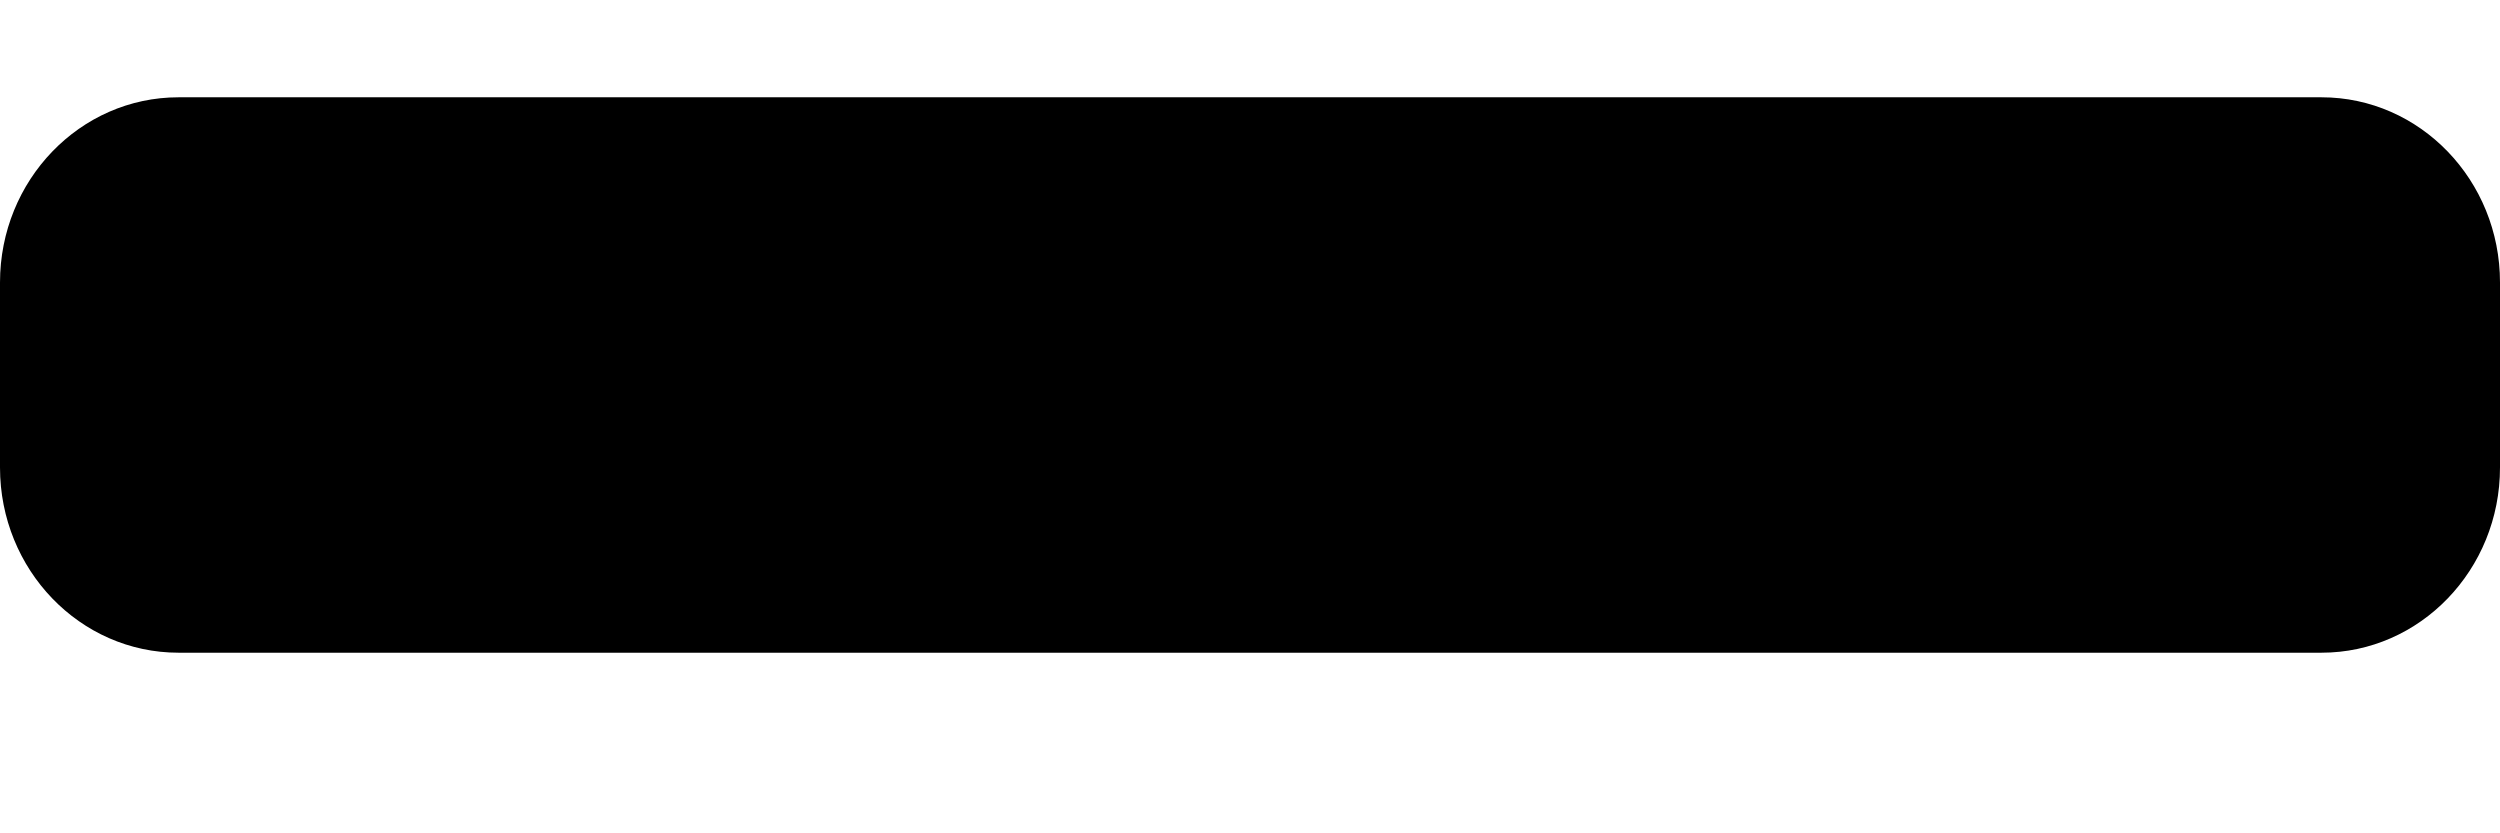 <svg width="12" height="4" viewBox="0 0 12 4" fill="none" xmlns="http://www.w3.org/2000/svg">
<path d="M11.143 3.133H0.857C0.384 3.133 0 2.735 0 2.244V1.356C0 0.865 0.384 0.467 0.857 0.467H11.143C11.616 0.467 12 0.865 12 1.356V2.244C12 2.735 11.616 3.133 11.143 3.133Z" fill="black"/>
</svg>
